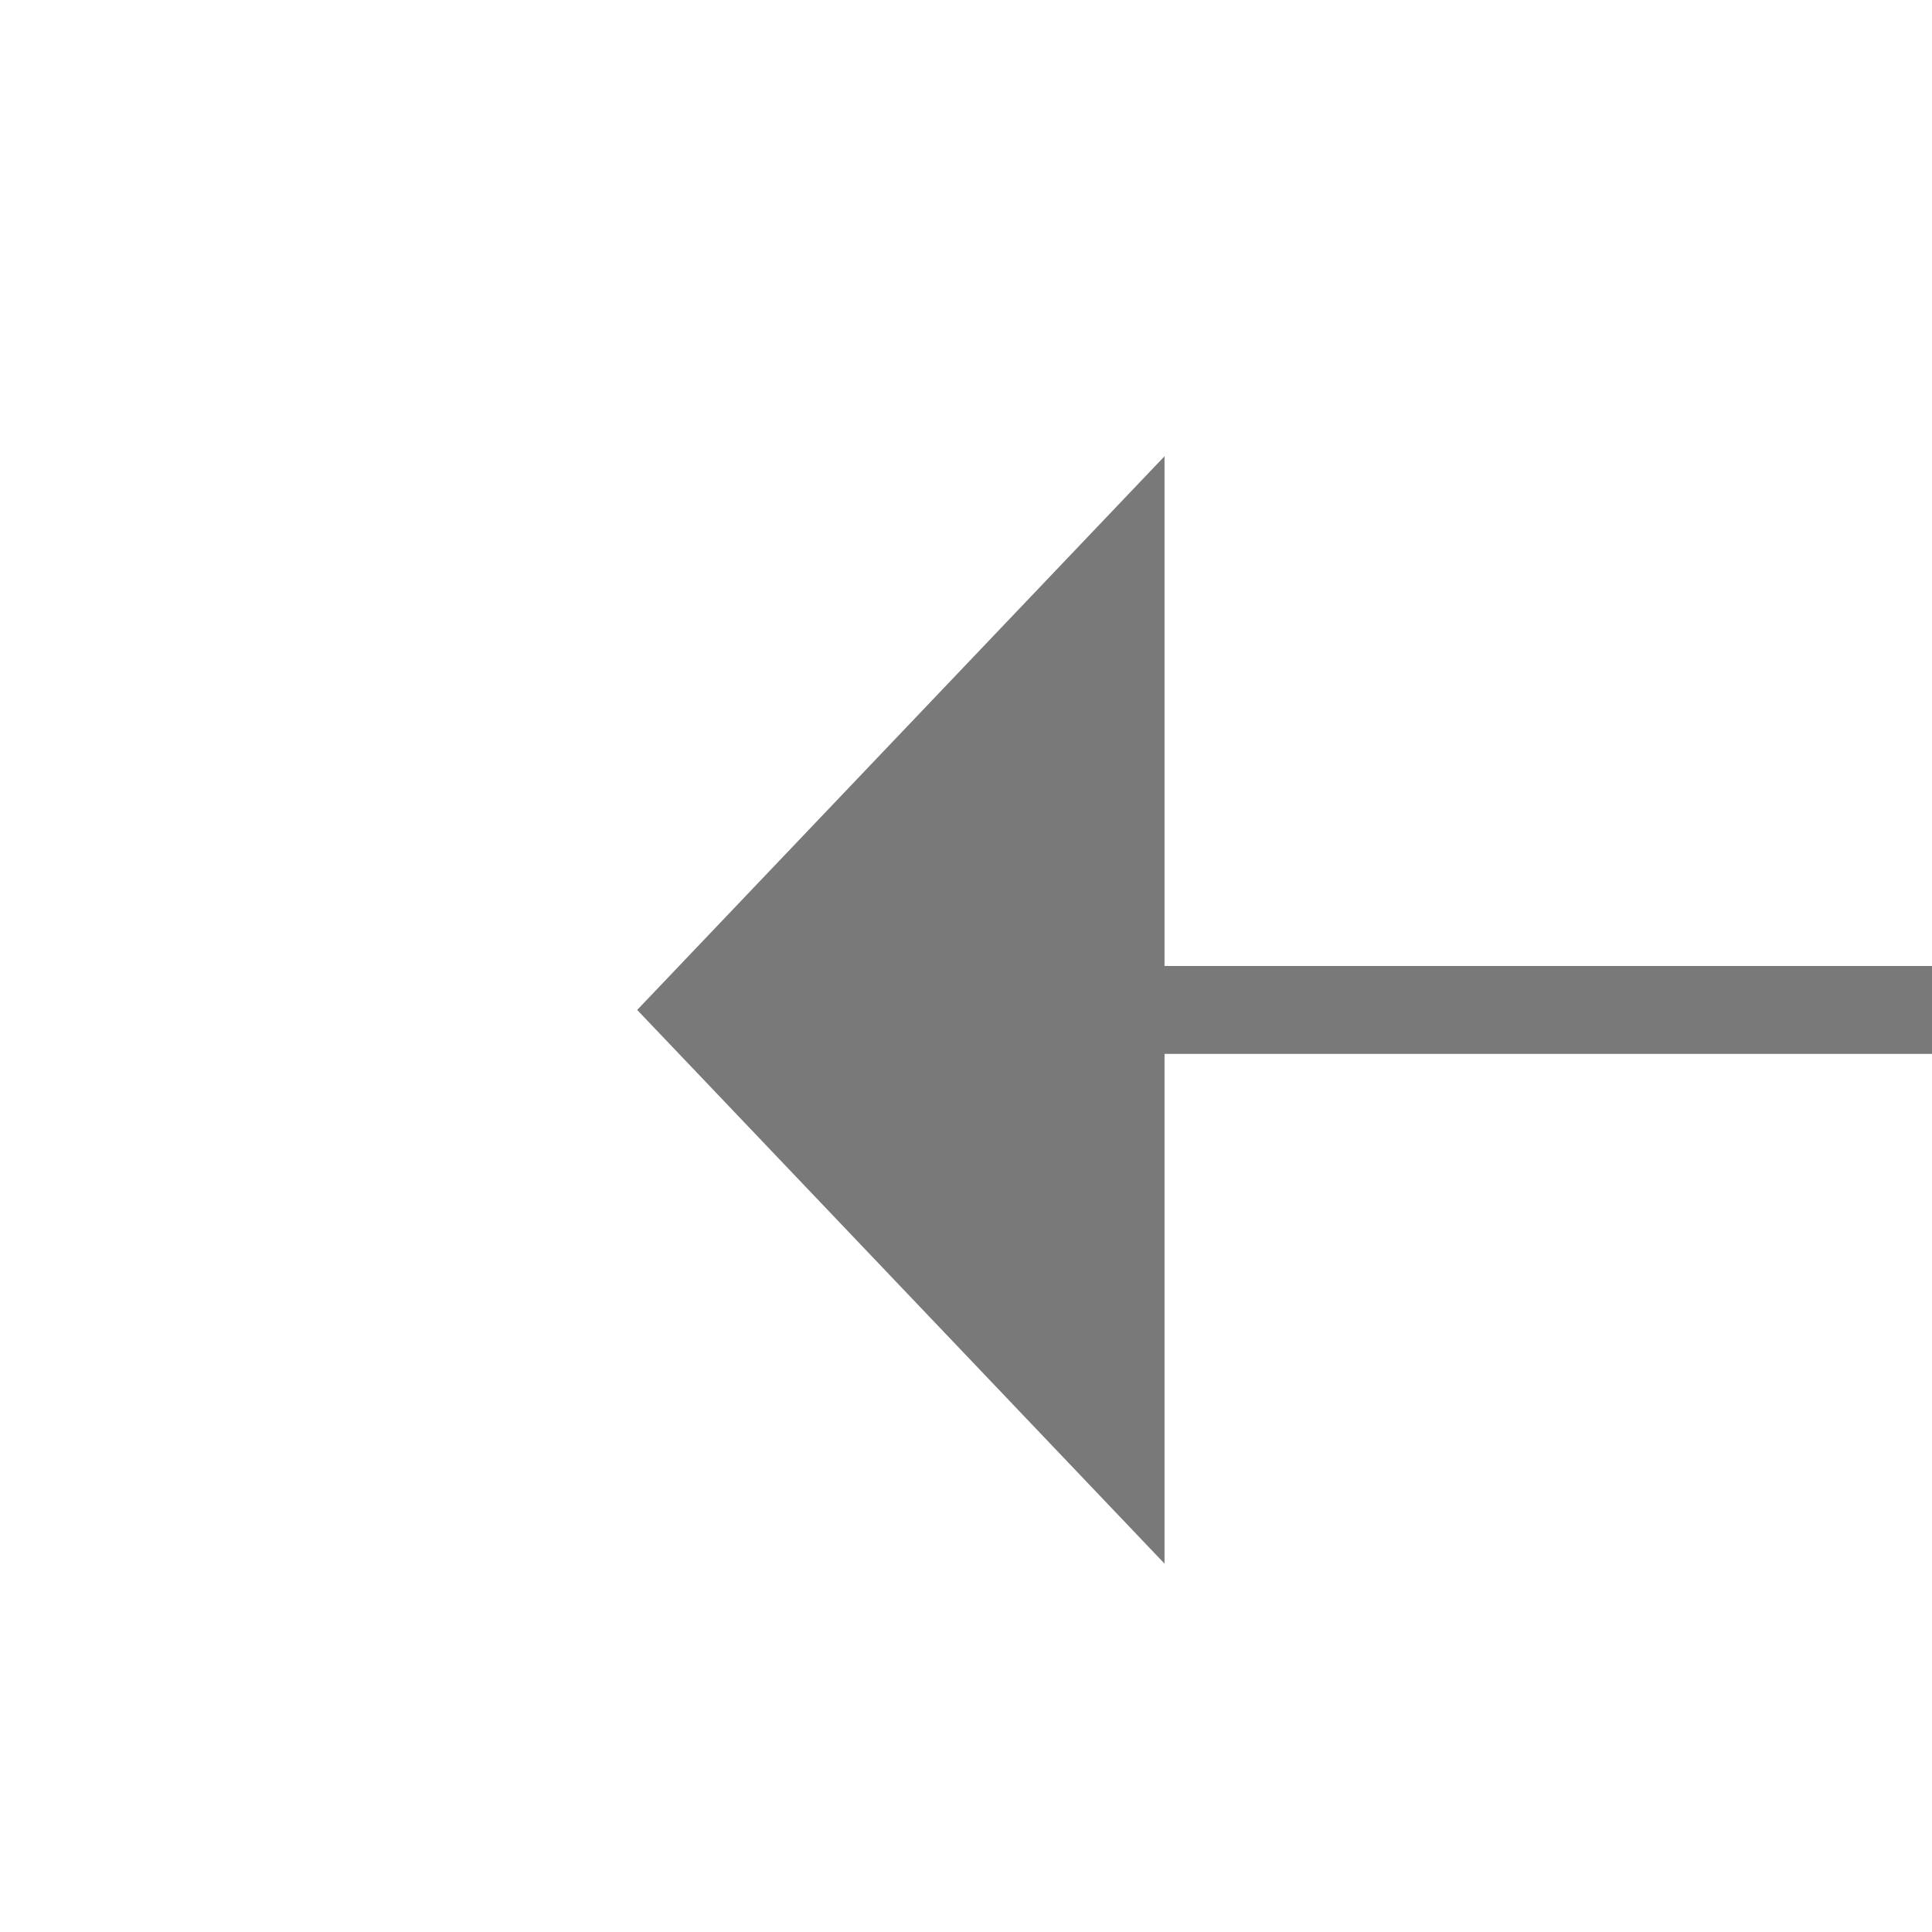 ﻿<?xml version="1.0" encoding="utf-8"?>
<svg version="1.1" xmlns:xlink="http://www.w3.org/1999/xlink" width="22px" height="22px" preserveAspectRatio="xMinYMid meet" viewBox="1022 2053  22 20" xmlns="http://www.w3.org/2000/svg">
  <g transform="matrix(-0.799 -0.602 0.602 -0.799 616.446 4332.26 )">
    <path d="M 1005 2066.2  L 999 2072.5  L 1005 2078.8  L 1005 2066.2  Z " fill-rule="nonzero" fill="#797979" stroke="none" transform="matrix(-0.799 0.602 -0.602 -0.799 3080.971 3114.122 )" />
    <path d="M 1004 2072.5  L 1040 2072.5  " stroke-width="1" stroke="#797979" fill="none" transform="matrix(-0.799 0.602 -0.602 -0.799 3080.971 3114.122 )" />
  </g>
</svg>